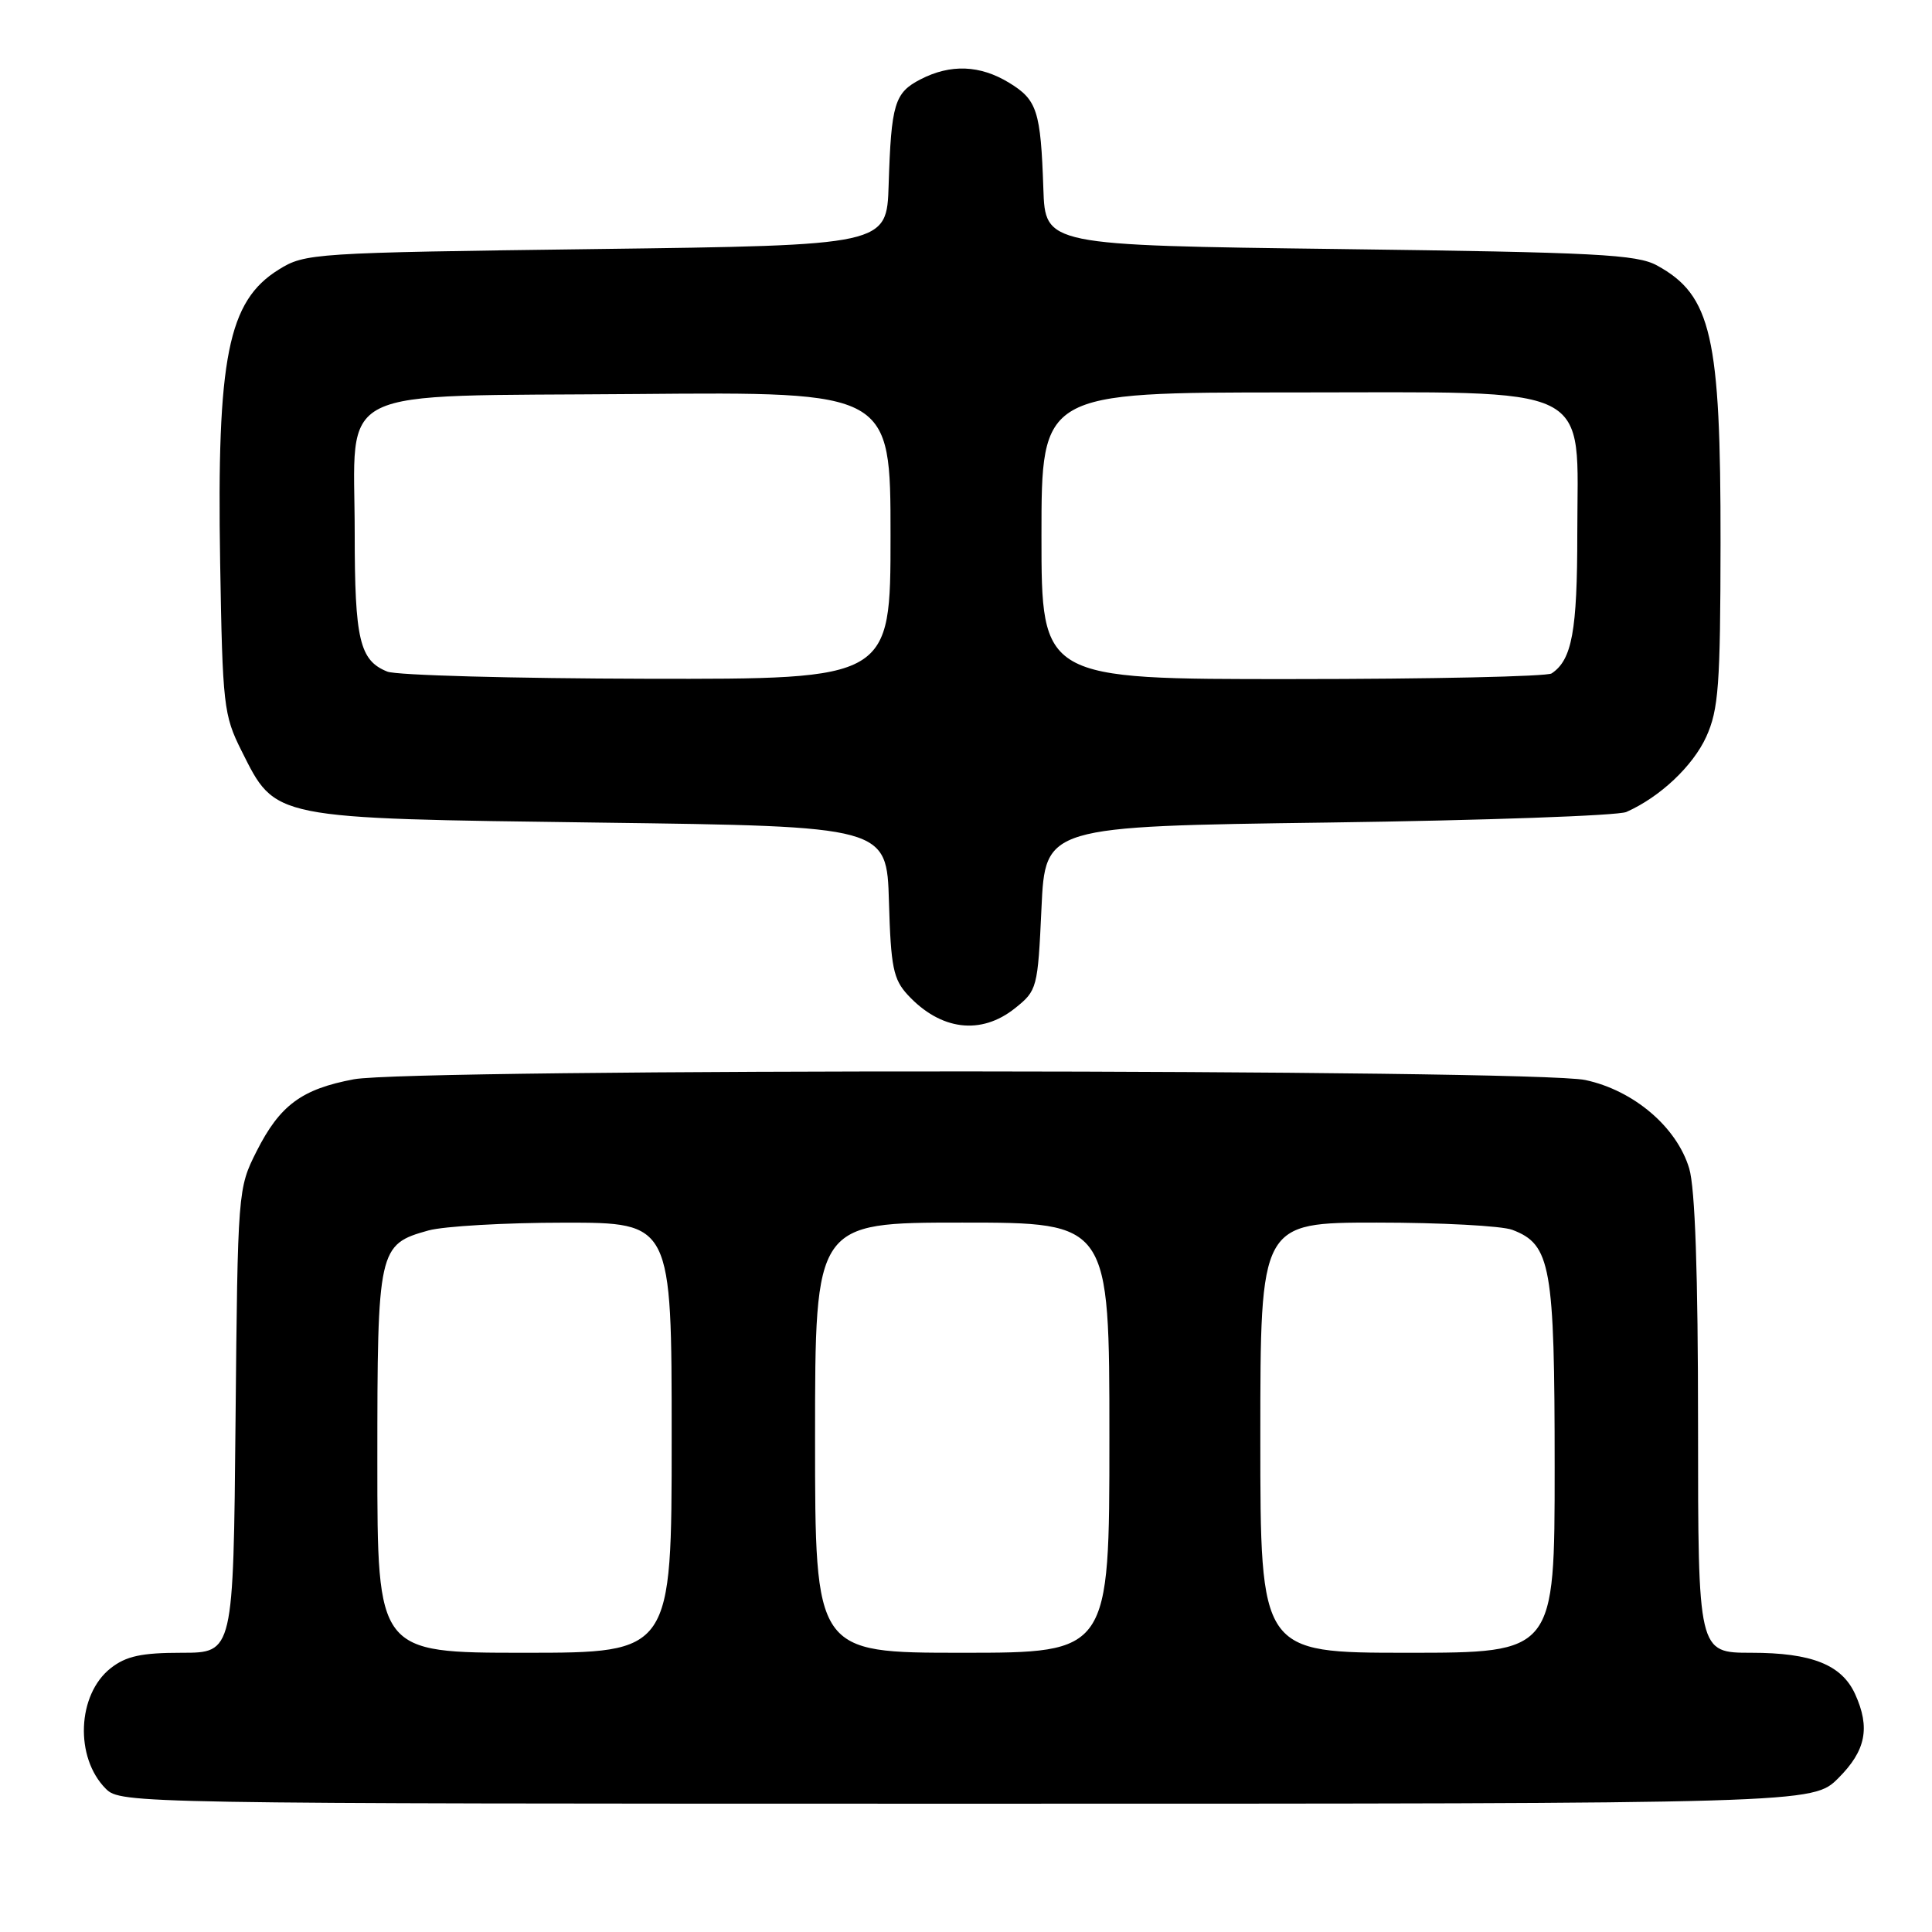 <?xml version="1.0" encoding="UTF-8" standalone="no"?>
<!DOCTYPE svg PUBLIC "-//W3C//DTD SVG 1.1//EN" "http://www.w3.org/Graphics/SVG/1.1/DTD/svg11.dtd" >
<svg xmlns="http://www.w3.org/2000/svg" xmlns:xlink="http://www.w3.org/1999/xlink" version="1.1" viewBox="0 0 256 256">
 <g >
 <path fill="currentColor"
d=" M 243.60 235.60 C 247.24 231.96 247.84 228.93 245.81 224.47 C 244.03 220.58 240.06 219.00 232.05 219.00 C 225.00 219.00 225.00 219.00 225.00 188.87 C 225.00 168.76 224.61 157.43 223.83 154.83 C 222.19 149.35 216.48 144.48 210.07 143.11 C 203.27 141.65 54.62 141.56 46.89 143.01 C 39.97 144.31 37.09 146.44 34.00 152.55 C 31.52 157.47 31.50 157.71 31.21 188.25 C 30.92 219.00 30.92 219.00 24.09 219.00 C 18.74 219.00 16.71 219.44 14.67 221.04 C 10.22 224.54 9.88 232.88 14.03 237.03 C 15.97 238.97 17.81 239.00 128.10 239.00 C 240.20 239.00 240.20 239.00 243.60 235.60 Z  M 134.50 133.59 C 137.43 131.25 137.51 130.95 138.00 120.35 C 138.50 109.50 138.50 109.50 176.00 108.99 C 196.62 108.71 214.40 108.08 215.50 107.59 C 219.97 105.61 224.32 101.50 226.09 97.62 C 227.72 94.01 227.96 90.83 227.98 71.93 C 228.01 44.52 226.77 39.13 219.57 35.18 C 216.89 33.71 211.56 33.44 177.50 33.00 C 138.50 32.50 138.50 32.50 138.25 25.00 C 137.90 14.70 137.43 13.23 133.72 10.97 C 129.86 8.61 125.94 8.46 121.96 10.52 C 118.53 12.29 118.09 13.77 117.75 24.50 C 117.50 32.50 117.50 32.50 79.00 33.00 C 41.37 33.49 40.42 33.55 36.92 35.73 C 30.21 39.90 28.72 47.35 29.17 74.50 C 29.49 93.49 29.63 94.75 32.00 99.48 C 36.57 108.59 35.77 108.42 79.50 109.00 C 117.50 109.50 117.50 109.50 117.79 119.48 C 118.04 128.16 118.37 129.76 120.29 131.84 C 124.65 136.54 129.99 137.20 134.50 133.59 Z  M 50.00 193.72 C 50.00 165.44 50.12 164.89 56.78 163.04 C 58.83 162.48 66.91 162.01 74.75 162.01 C 89.00 162.00 89.00 162.00 89.00 190.50 C 89.00 219.00 89.00 219.00 69.50 219.00 C 50.00 219.00 50.00 219.00 50.00 193.72 Z  M 108.00 190.50 C 108.00 162.00 108.00 162.00 127.50 162.00 C 147.00 162.00 147.00 162.00 147.00 190.50 C 147.00 219.00 147.00 219.00 127.50 219.00 C 108.00 219.00 108.00 219.00 108.00 190.50 Z  M 167.00 190.50 C 167.00 162.00 167.00 162.00 182.43 162.00 C 190.92 162.00 199.00 162.43 200.39 162.96 C 205.50 164.90 206.00 167.71 206.00 194.45 C 206.00 219.00 206.00 219.00 186.50 219.00 C 167.00 219.00 167.00 219.00 167.00 190.50 Z  M 51.32 88.99 C 47.65 87.52 47.00 84.76 47.00 70.68 C 47.00 50.78 43.39 52.56 84.41 52.21 C 118.00 51.92 118.00 51.92 118.00 70.96 C 118.00 90.00 118.00 90.00 85.75 89.94 C 68.01 89.90 52.52 89.48 51.32 88.99 Z  M 138.00 71.00 C 138.00 52.00 138.00 52.00 171.05 52.00 C 211.98 52.00 209.00 50.53 209.00 70.71 C 209.00 83.62 208.30 87.43 205.60 89.23 C 205.00 89.64 189.54 89.98 171.25 89.98 C 138.00 90.00 138.00 90.00 138.00 71.00 Z "/>
</g>
</svg>